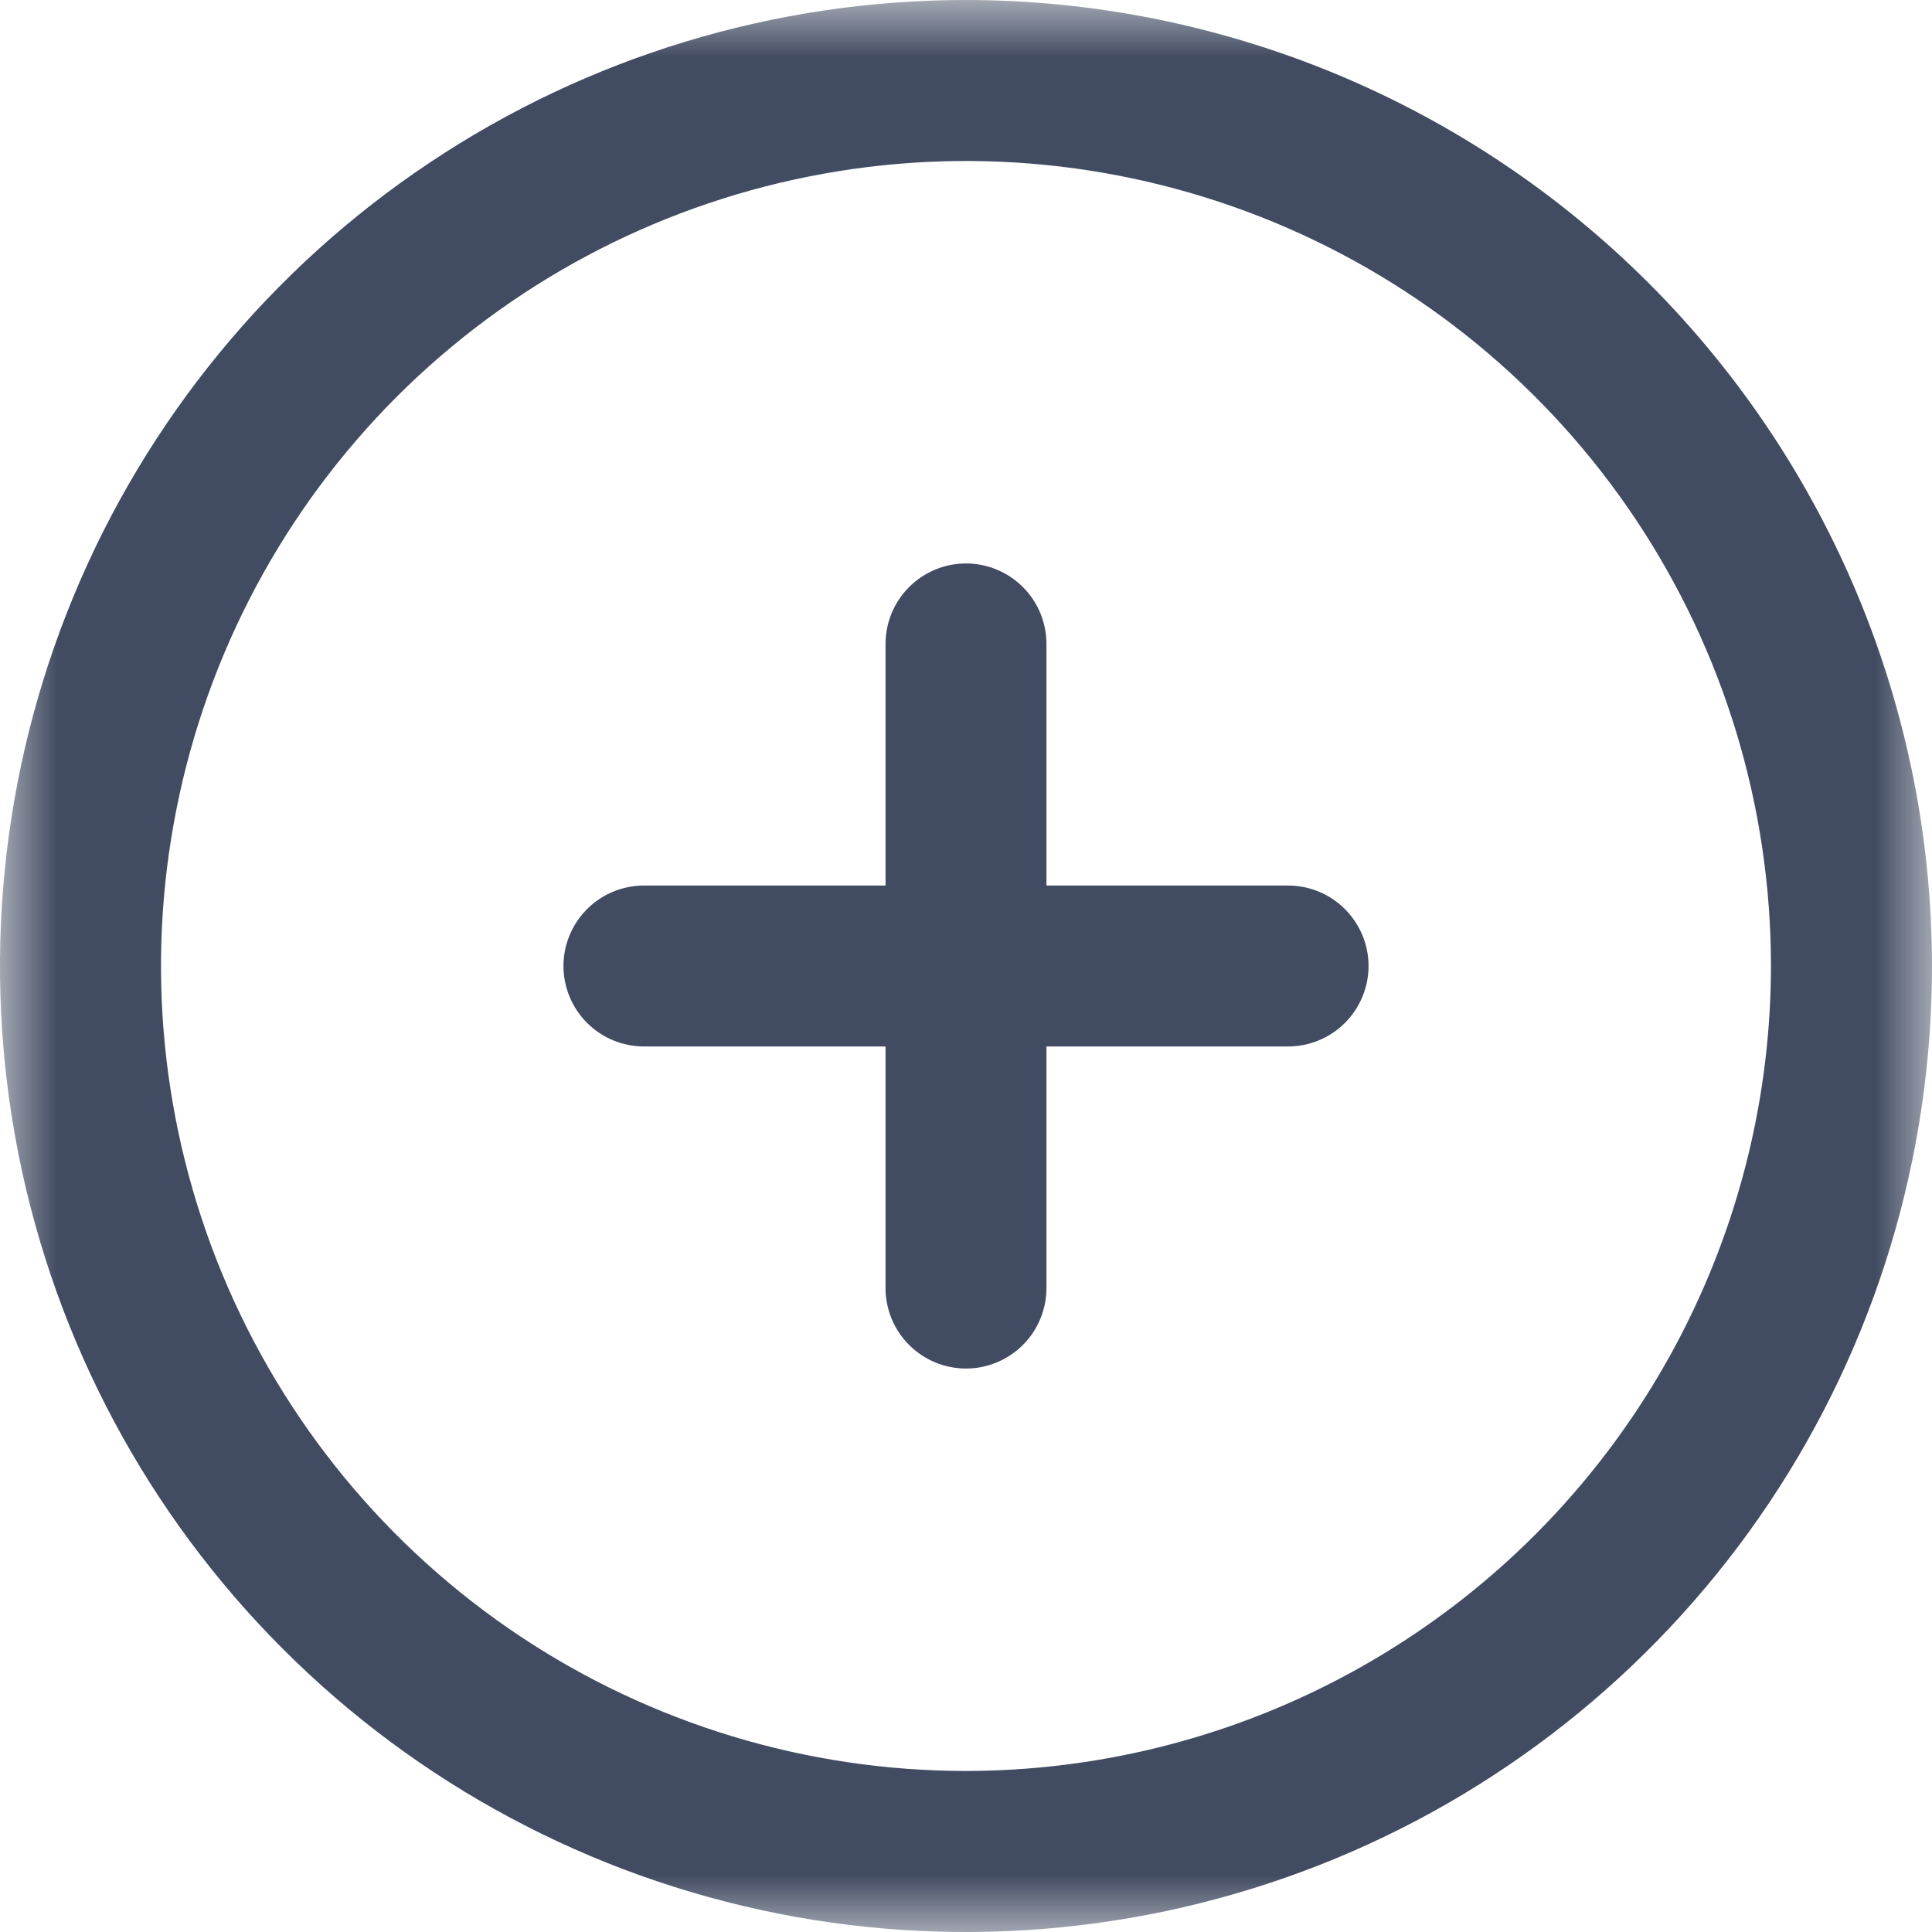 <svg width="17" height="17" viewBox="0 0 17 17" fill="none" xmlns="http://www.w3.org/2000/svg">
<g clip-path="url(#clip0_744_62469)">
<mask id="mask0_744_62469" style="mask-type:luminance" maskUnits="userSpaceOnUse" x="0" y="0" width="17" height="17">
<path d="M17 0H0V17H17V0Z" fill="white"/>
</mask>
<g mask="url(#mask0_744_62469)">
<path d="M8.5 0C6.819 0 5.175 0.499 3.778 1.433C2.38 2.366 1.29 3.694 0.647 5.247C0.004 6.8 -0.165 8.509 0.163 10.158C0.491 11.807 1.301 13.322 2.49 14.51C3.678 15.699 5.193 16.509 6.842 16.837C8.491 17.165 10.2 16.996 11.753 16.353C13.306 15.71 14.633 14.62 15.568 13.222C16.502 11.825 17 10.181 17 8.5C16.998 6.246 16.101 4.086 14.508 2.492C12.914 0.899 10.754 0.002 8.5 0ZM8.5 15.583C7.099 15.583 5.73 15.168 4.565 14.39C3.4 13.611 2.492 12.505 1.956 11.211C1.42 9.916 1.279 8.492 1.553 7.118C1.826 5.744 2.501 4.482 3.491 3.491C4.482 2.501 5.744 1.826 7.118 1.553C8.492 1.279 9.916 1.42 11.211 1.956C12.505 2.492 13.611 3.4 14.39 4.565C15.168 5.73 15.583 7.099 15.583 8.5C15.581 10.378 14.834 12.178 13.506 13.506C12.178 14.834 10.378 15.581 8.5 15.583ZM12.042 8.5C12.042 8.688 11.967 8.868 11.834 9.001C11.701 9.134 11.521 9.208 11.333 9.208H9.208V11.333C9.208 11.521 9.134 11.701 9.001 11.834C8.868 11.967 8.688 12.042 8.5 12.042C8.312 12.042 8.132 11.967 7.999 11.834C7.866 11.701 7.792 11.521 7.792 11.333V9.208H5.667C5.479 9.208 5.299 9.134 5.166 9.001C5.033 8.868 4.958 8.688 4.958 8.5C4.958 8.312 5.033 8.132 5.166 7.999C5.299 7.866 5.479 7.792 5.667 7.792H7.792V5.667C7.792 5.479 7.866 5.299 7.999 5.166C8.132 5.033 8.312 4.958 8.5 4.958C8.688 4.958 8.868 5.033 9.001 5.166C9.134 5.299 9.208 5.479 9.208 5.667V7.792H11.333C11.521 7.792 11.701 7.866 11.834 7.999C11.967 8.132 12.042 8.312 12.042 8.5Z" fill="#414B61"/>
</g>
</g>
<defs>
<clipPath id="clip0_744_62469">
<rect width="17" height="17" fill="white"/>
</clipPath>
</defs>
</svg>
